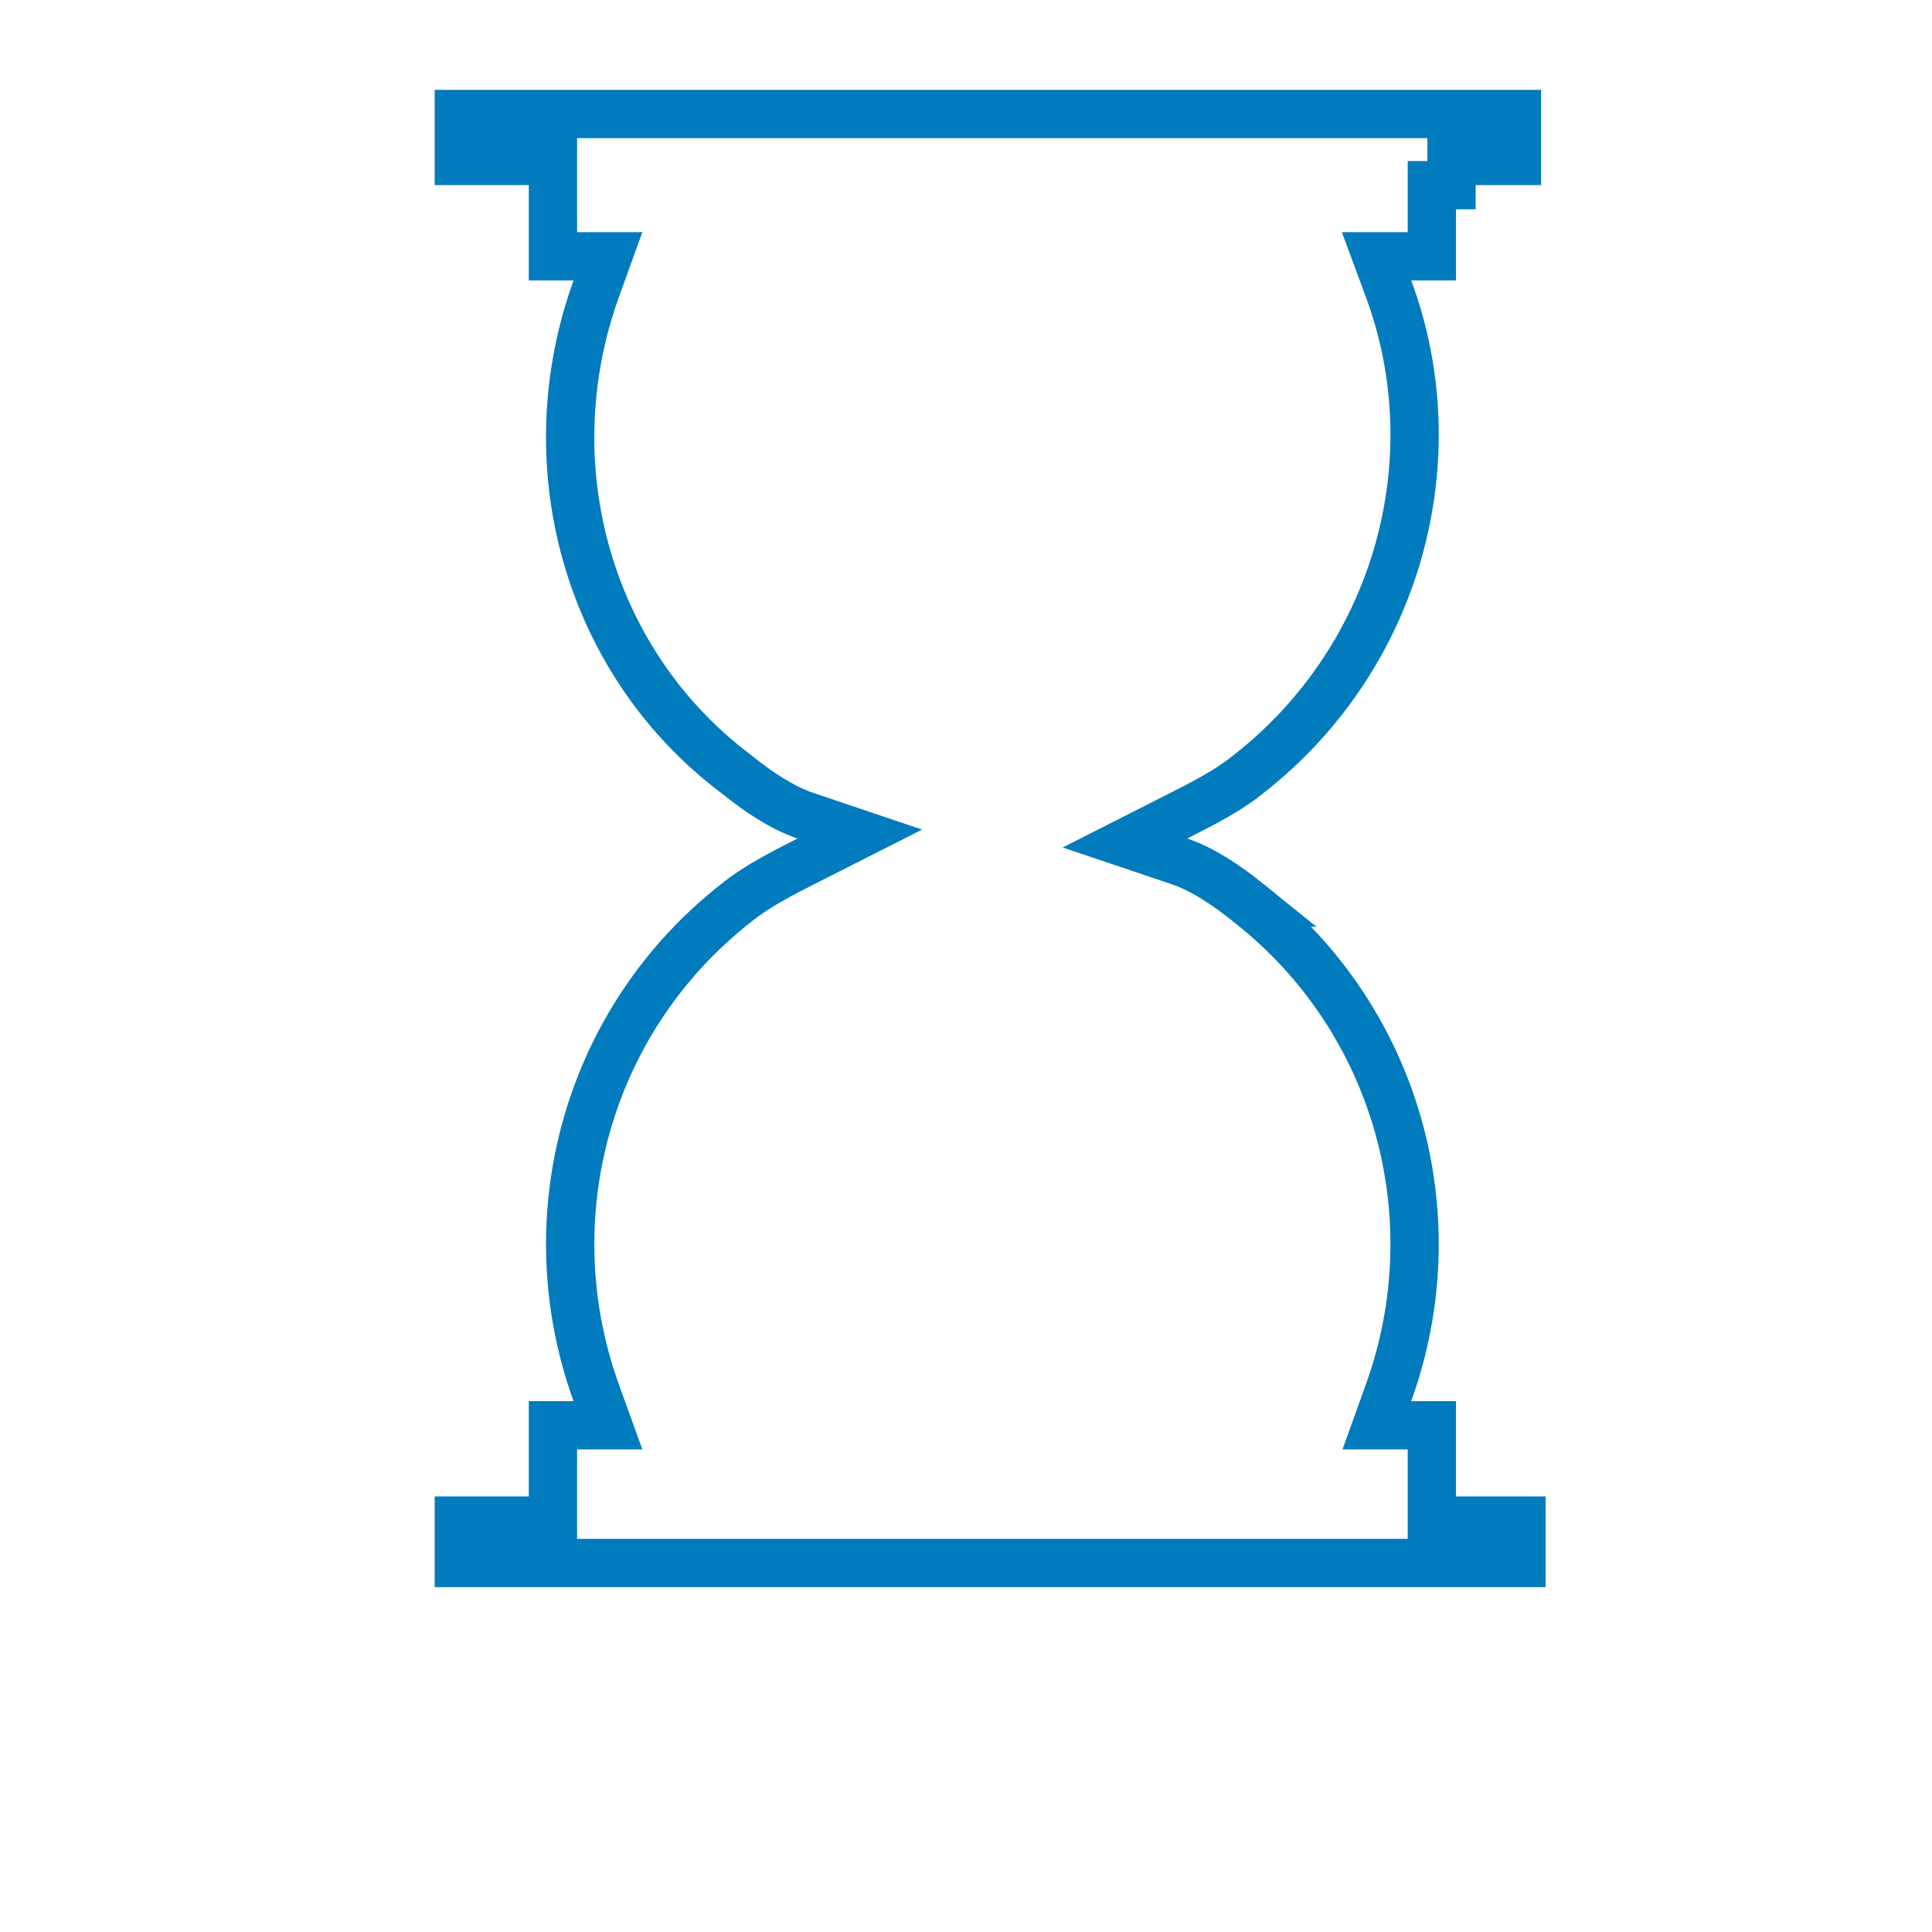 <svg xmlns="http://www.w3.org/2000/svg" width="40" height="40" viewBox="0 0 40 40" fill="none">
<path d="M29.645 3.833V5.306H29.218H28.5L28.749 5.979C30.064 9.532 28.925 13.624 25.849 16.027L25.849 16.027L25.843 16.032C25.427 16.369 24.921 16.628 24.355 16.914L23.291 17.453L24.421 17.834C24.894 17.994 25.395 18.326 25.843 18.688L25.842 18.688L25.849 18.694C28.922 21.095 30.066 25.188 28.747 28.839L28.506 29.509H29.218H29.645V30.982V31.482H30.145H31.5V32.36H9.5V31.482H10.948H11.448V30.982V29.509H11.875H12.587L12.345 28.839C11.027 25.188 12.17 21.095 15.243 18.694L15.243 18.694L15.25 18.688C15.665 18.352 16.172 18.093 16.738 17.806L17.801 17.268L16.672 16.887C16.199 16.727 15.697 16.395 15.25 16.032L15.243 16.027L15.236 16.021C12.173 13.717 11.025 9.63 12.345 5.976L12.587 5.306H11.875H11.448V3.833V3.333H10.948H9.5V2.36H31.407V3.333H30.645H30.145H30.052V3.833H29.645Z" stroke="#007BBD"/>
</svg>
